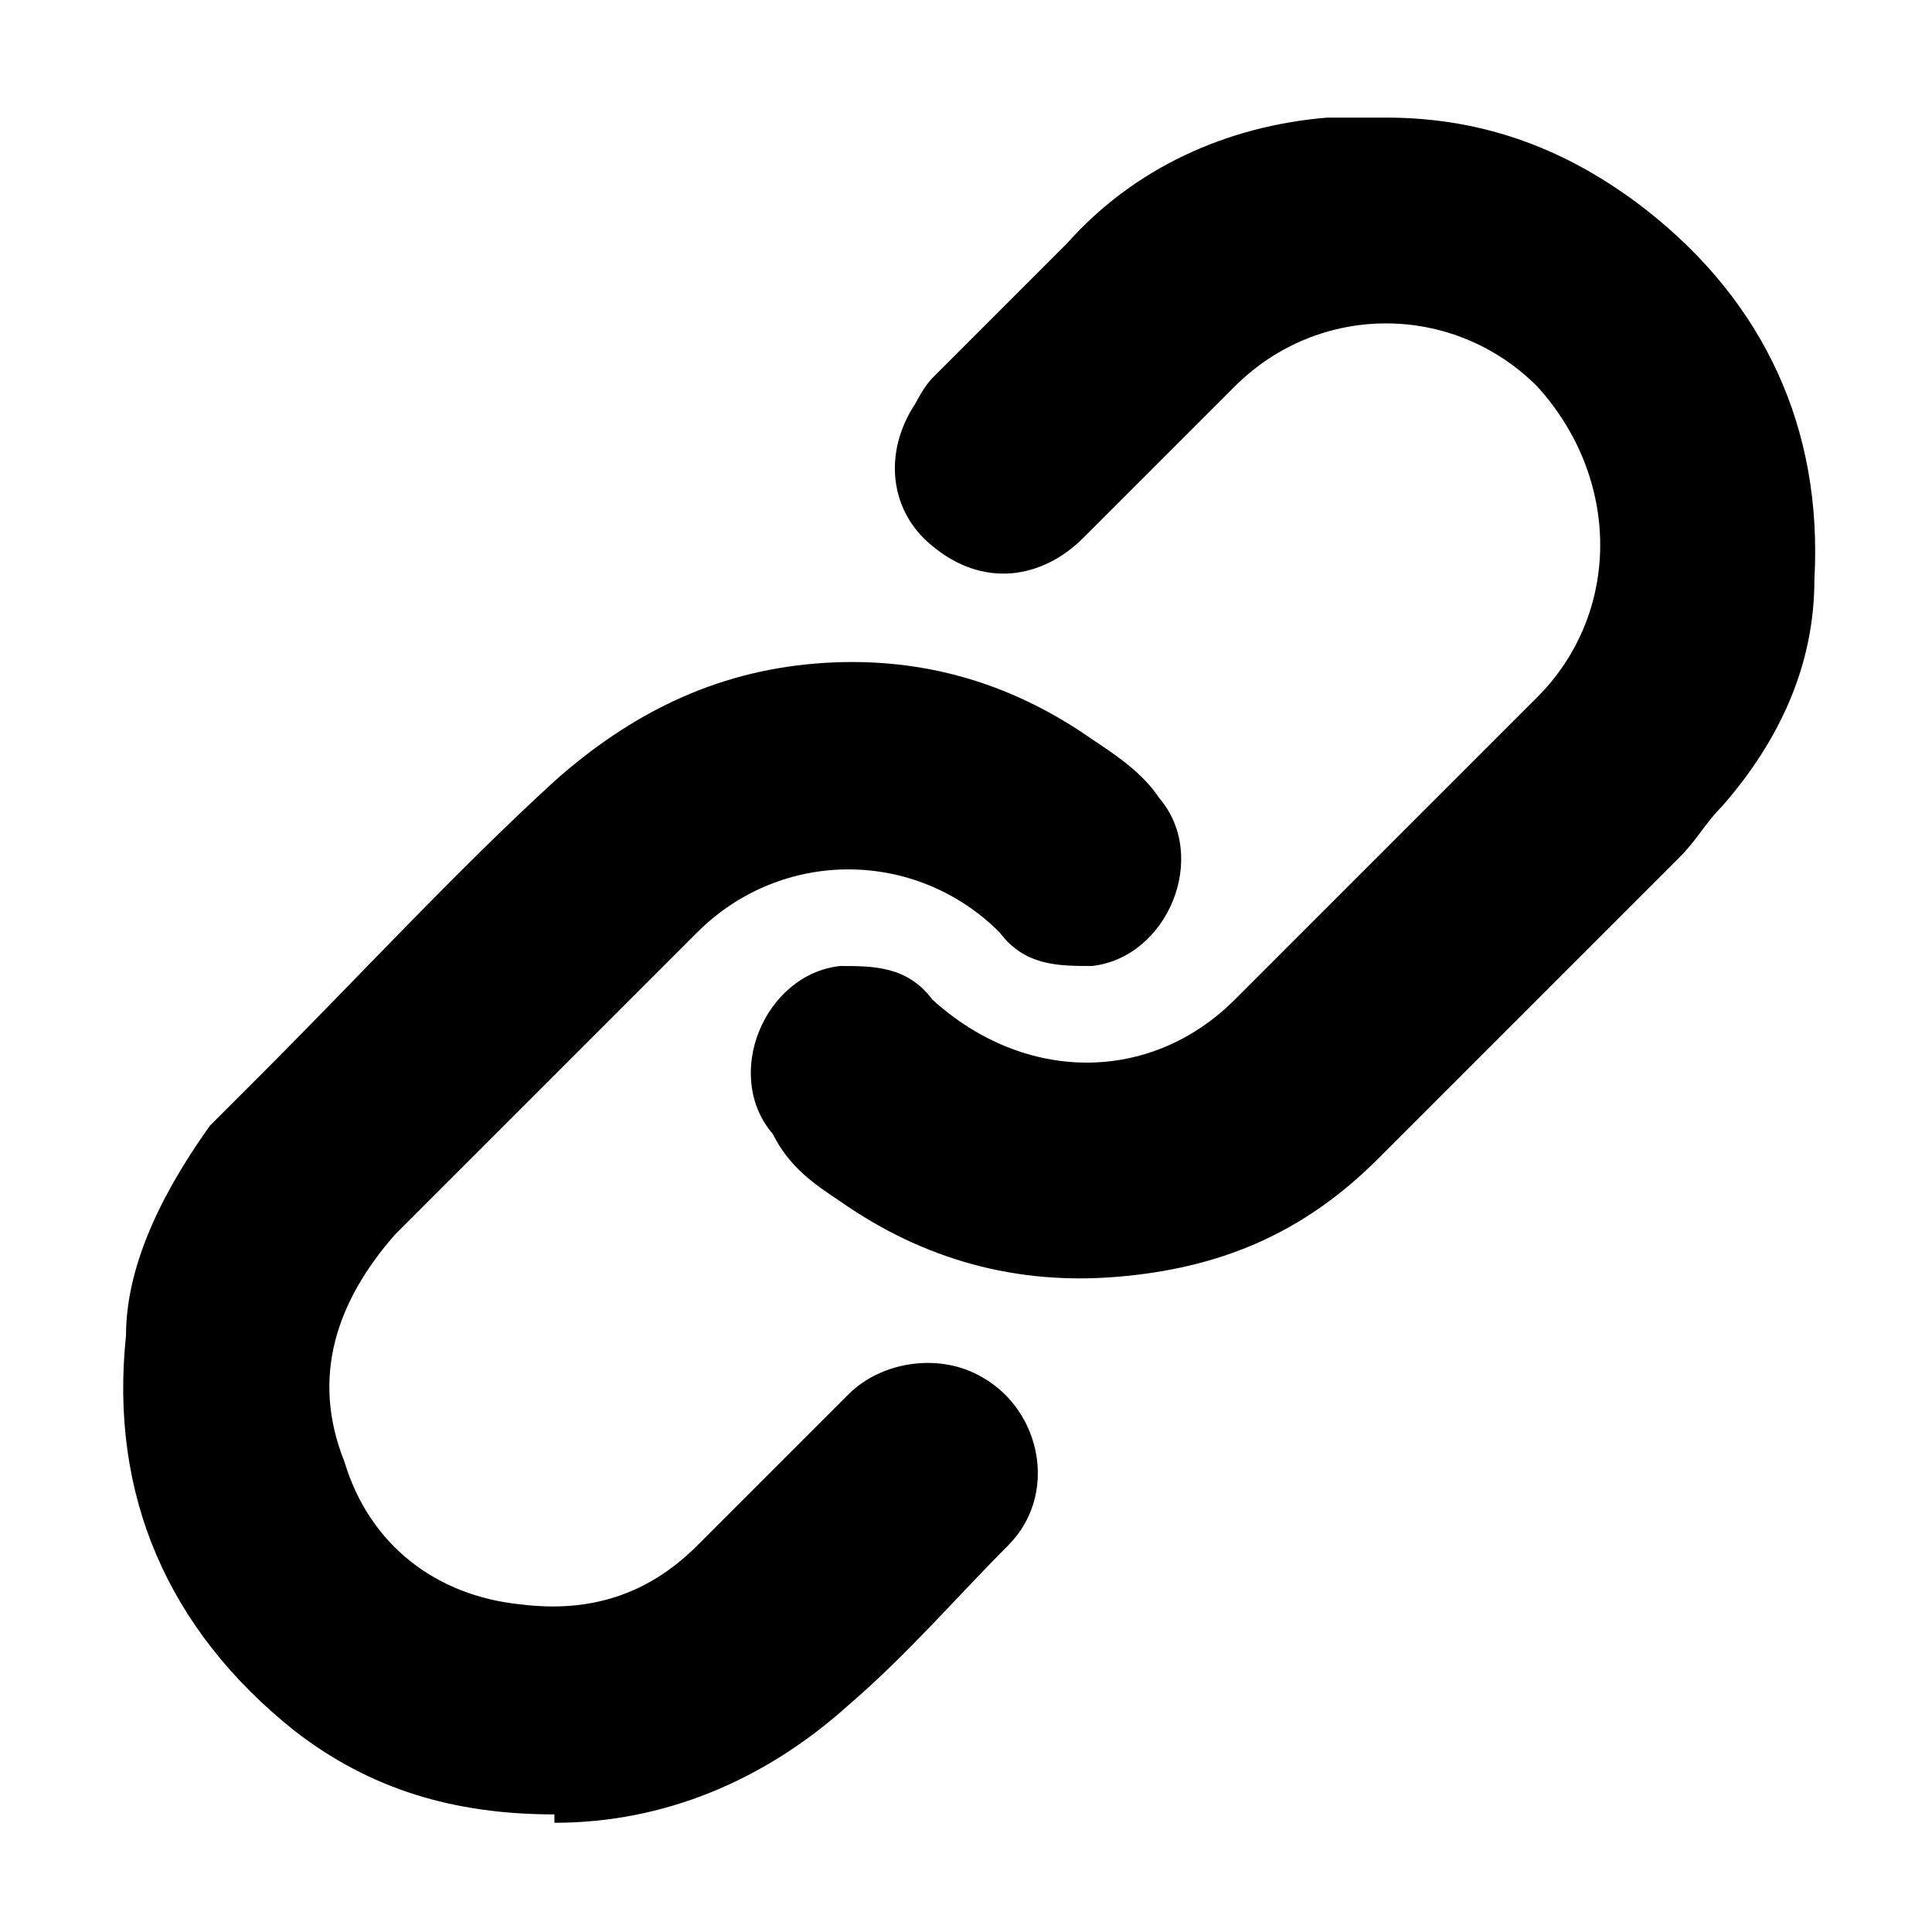 <?xml version="1.0" encoding="UTF-8"?>
<svg xmlns="http://www.w3.org/2000/svg" version="1.1" viewBox="0 0 23 23">
  <!-- Generator: Adobe Illustrator 28.7.1, SVG Export Plug-In . SVG Version: 1.2.0 Build 142)  -->
  <g>
    <g id="Calque_1">
      <g>
        <path d="M16.5,1.4c1.2,0,2.2.4,3.1,1.1,1.4,1.1,2.1,2.6,2,4.4,0,1-.4,1.9-1.1,2.7-.2.2-.3.4-.5.6-1.2,1.2-2.4,2.4-3.6,3.6-.9.9-1.9,1.3-3.1,1.4-1.2.1-2.3-.2-3.3-.9-.3-.2-.6-.4-.8-.8-.6-.7-.1-1.9.8-2,.4,0,.8,0,1.1.4,1.1,1,2.6,1,3.6,0,1.2-1.2,2.4-2.4,3.6-3.6,1-1,1-2.6,0-3.7-1-1-2.6-1-3.6,0-.6.6-1.2,1.2-1.8,1.8-.5.5-1.2.6-1.8.1-.5-.4-.6-1.1-.2-1.7,0,0,.1-.2.2-.3.5-.5,1.1-1.1,1.6-1.6.8-.9,1.9-1.4,3.1-1.5.2,0,.4,0,.7,0Z"/>
        <path d="M6.6,21.6c-1.2,0-2.2-.3-3.1-1-1.5-1.2-2.2-2.8-2-4.7,0-.9.5-1.8,1-2.5.2-.2.4-.4.6-.6,1.2-1.2,2.3-2.4,3.5-3.5.9-.8,1.9-1.3,3.1-1.4,1.2-.1,2.3.2,3.3.9.3.2.6.4.8.7.6.7.1,1.9-.8,2-.4,0-.8,0-1.1-.4-1-1-2.6-1-3.6,0-1.2,1.2-2.4,2.4-3.6,3.6-.7.8-1,1.7-.6,2.7.3,1,1.1,1.6,2.1,1.7.8.1,1.5-.1,2.1-.7.6-.6,1.2-1.2,1.8-1.8.4-.4,1.1-.5,1.6-.2.7.4.9,1.4.3,2-.6.6-1.2,1.3-1.9,1.9-1,.9-2.2,1.4-3.5,1.4Z"/>
      </g>
    </g>
  </g>
</svg>